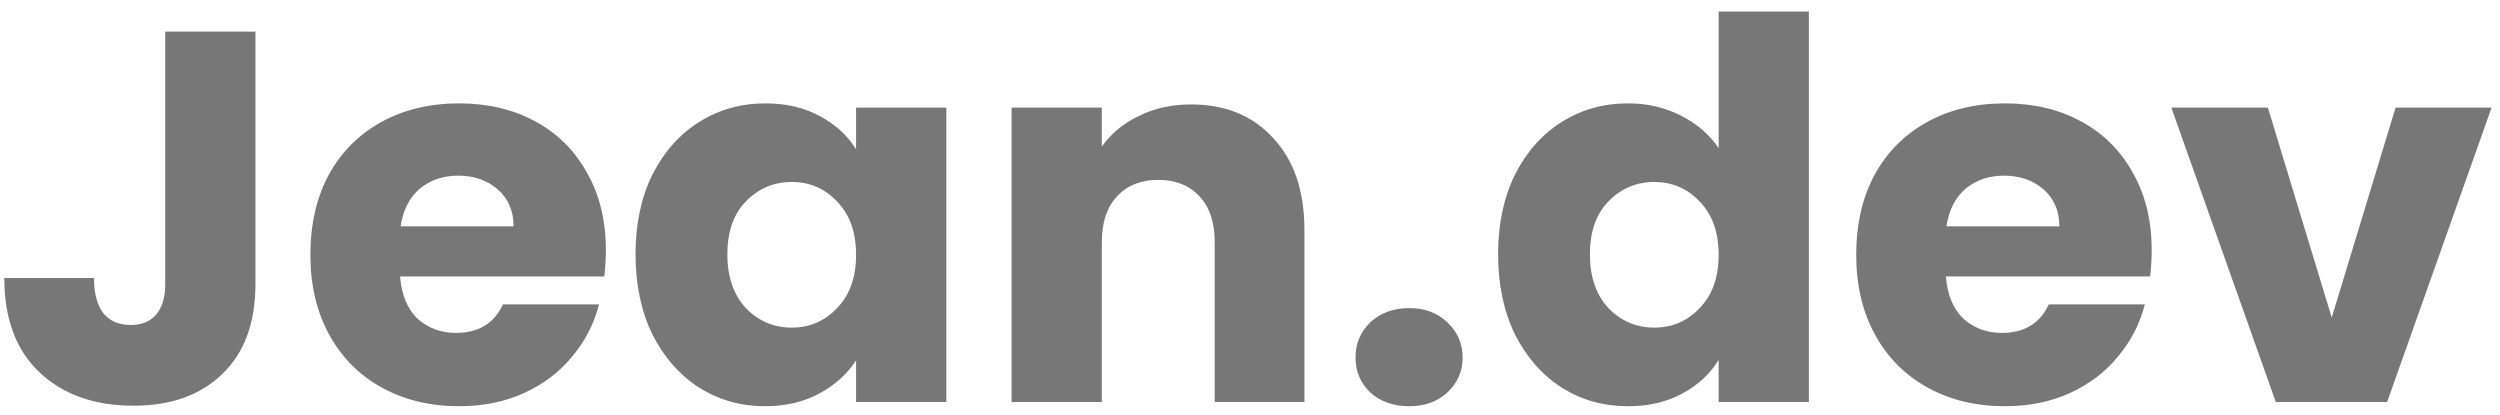 <svg width="199" height="33" viewBox="0 0 199 33" fill="none" xmlns="http://www.w3.org/2000/svg">
<path d="M20.334 2.516V22.592C20.334 25.7 19.452 28.094 17.688 29.774C15.952 31.454 13.6 32.294 10.632 32.294C7.524 32.294 5.032 31.412 3.156 29.648C1.28 27.884 0.342 25.378 0.342 22.13H7.482C7.482 23.362 7.734 24.3 8.238 24.944C8.742 25.56 9.47 25.868 10.422 25.868C11.29 25.868 11.962 25.588 12.438 25.028C12.914 24.468 13.152 23.656 13.152 22.592V2.516H20.334ZM48.227 19.904C48.227 20.576 48.185 21.276 48.101 22.004H31.847C31.959 23.46 32.421 24.58 33.233 25.364C34.073 26.12 35.095 26.498 36.299 26.498C38.091 26.498 39.337 25.742 40.037 24.23H47.681C47.289 25.77 46.575 27.156 45.539 28.388C44.531 29.62 43.257 30.586 41.717 31.286C40.177 31.986 38.455 32.336 36.551 32.336C34.255 32.336 32.211 31.846 30.419 30.866C28.627 29.886 27.227 28.486 26.219 26.666C25.211 24.846 24.707 22.718 24.707 20.282C24.707 17.846 25.197 15.718 26.177 13.898C27.185 12.078 28.585 10.678 30.377 9.698C32.169 8.718 34.227 8.228 36.551 8.228C38.819 8.228 40.835 8.704 42.599 9.656C44.363 10.608 45.735 11.966 46.715 13.73C47.723 15.494 48.227 17.552 48.227 19.904ZM40.877 18.014C40.877 16.782 40.457 15.802 39.617 15.074C38.777 14.346 37.727 13.982 36.467 13.982C35.263 13.982 34.241 14.332 33.401 15.032C32.589 15.732 32.085 16.726 31.889 18.014H40.877ZM50.588 20.24C50.588 17.832 51.036 15.718 51.932 13.898C52.856 12.078 54.102 10.678 55.67 9.698C57.238 8.718 58.988 8.228 60.92 8.228C62.572 8.228 64.014 8.564 65.246 9.236C66.506 9.908 67.472 10.79 68.144 11.882V8.564H75.326V32H68.144V28.682C67.444 29.774 66.464 30.656 65.204 31.328C63.972 32 62.53 32.336 60.878 32.336C58.974 32.336 57.238 31.846 55.67 30.866C54.102 29.858 52.856 28.444 51.932 26.624C51.036 24.776 50.588 22.648 50.588 20.24ZM68.144 20.282C68.144 18.49 67.64 17.076 66.632 16.04C65.652 15.004 64.448 14.486 63.02 14.486C61.592 14.486 60.374 15.004 59.366 16.04C58.386 17.048 57.896 18.448 57.896 20.24C57.896 22.032 58.386 23.46 59.366 24.524C60.374 25.56 61.592 26.078 63.02 26.078C64.448 26.078 65.652 25.56 66.632 24.524C67.64 23.488 68.144 22.074 68.144 20.282ZM94.802 8.312C97.546 8.312 99.73 9.208 101.354 11C103.006 12.764 103.832 15.2 103.832 18.308V32H96.692V19.274C96.692 17.706 96.286 16.488 95.474 15.62C94.662 14.752 93.57 14.318 92.198 14.318C90.826 14.318 89.734 14.752 88.922 15.62C88.11 16.488 87.704 17.706 87.704 19.274V32H80.522V8.564H87.704V11.672C88.432 10.636 89.412 9.824 90.644 9.236C91.876 8.62 93.262 8.312 94.802 8.312ZM112.183 32.336C110.923 32.336 109.887 31.972 109.075 31.244C108.291 30.488 107.899 29.564 107.899 28.472C107.899 27.352 108.291 26.414 109.075 25.658C109.887 24.902 110.923 24.524 112.183 24.524C113.415 24.524 114.423 24.902 115.207 25.658C116.019 26.414 116.425 27.352 116.425 28.472C116.425 29.564 116.019 30.488 115.207 31.244C114.423 31.972 113.415 32.336 112.183 32.336ZM119.248 20.24C119.248 17.832 119.696 15.718 120.592 13.898C121.516 12.078 122.762 10.678 124.33 9.698C125.898 8.718 127.648 8.228 129.58 8.228C131.12 8.228 132.52 8.55 133.78 9.194C135.068 9.838 136.076 10.706 136.804 11.798V0.92H143.986V32H136.804V28.64C136.132 29.76 135.166 30.656 133.906 31.328C132.674 32 131.232 32.336 129.58 32.336C127.648 32.336 125.898 31.846 124.33 30.866C122.762 29.858 121.516 28.444 120.592 26.624C119.696 24.776 119.248 22.648 119.248 20.24ZM136.804 20.282C136.804 18.49 136.3 17.076 135.292 16.04C134.312 15.004 133.108 14.486 131.68 14.486C130.252 14.486 129.034 15.004 128.026 16.04C127.046 17.048 126.556 18.448 126.556 20.24C126.556 22.032 127.046 23.46 128.026 24.524C129.034 25.56 130.252 26.078 131.68 26.078C133.108 26.078 134.312 25.56 135.292 24.524C136.3 23.488 136.804 22.074 136.804 20.282ZM171.274 19.904C171.274 20.576 171.232 21.276 171.148 22.004H154.894C155.006 23.46 155.468 24.58 156.28 25.364C157.12 26.12 158.142 26.498 159.346 26.498C161.138 26.498 162.384 25.742 163.084 24.23H170.728C170.336 25.77 169.622 27.156 168.586 28.388C167.578 29.62 166.304 30.586 164.764 31.286C163.224 31.986 161.502 32.336 159.598 32.336C157.302 32.336 155.258 31.846 153.466 30.866C151.674 29.886 150.274 28.486 149.266 26.666C148.258 24.846 147.754 22.718 147.754 20.282C147.754 17.846 148.244 15.718 149.224 13.898C150.232 12.078 151.632 10.678 153.424 9.698C155.216 8.718 157.274 8.228 159.598 8.228C161.866 8.228 163.882 8.704 165.646 9.656C167.41 10.608 168.782 11.966 169.762 13.73C170.77 15.494 171.274 17.552 171.274 19.904ZM163.924 18.014C163.924 16.782 163.504 15.802 162.664 15.074C161.824 14.346 160.774 13.982 159.514 13.982C158.31 13.982 157.288 14.332 156.448 15.032C155.636 15.732 155.132 16.726 154.936 18.014H163.924ZM185.605 25.28L190.687 8.564H198.331L190.015 32H181.153L172.837 8.564H180.523L185.605 25.28Z" fill="#777777"/>
</svg>
